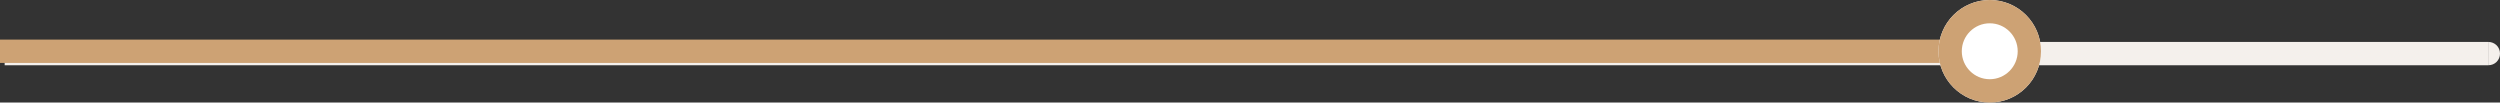 <svg width="536.5" height="22" viewBox="0 0 536.5 22" fill="none" xmlns="http://www.w3.org/2000/svg" xmlns:xlink="http://www.w3.org/1999/xlink">
	<rect x="0" y="0" width="536.5" height="22" fill="#333333" stroke="none"/>
	<desc>
			Created with Pixso.
	</desc>
	<defs/>
	<path id="Line" d="M1 9L534 9L534 14L1 14L1 9ZM533.98 9.02L534 9C535.4 9 536.5 10.1 536.5 11.5C536.5 12.9 535.4 14 534 14L533.98 13.98L533.98 9.02Z" fill="#F4F0EC" fill-opacity="1" fill-rule="evenodd"/>
	<path id="Line" d="M0 8.5L418 8.5L418 13.5L0 13.5L0 8.5ZM417.98 8.52L418 8.5C419.4 8.5 420.5 9.6 420.5 11C420.5 12.4 419.4 13.5 418 13.5L417.98 13.48L417.98 8.52Z" fill="#CDA274" fill-opacity="1" fill-rule="evenodd"/>
	<circle id="Ellipse" cx="427" cy="11" r="11" fill="#FFFFFF" fill-opacity="1"/>
	<circle id="Ellipse" cx="427" cy="11" r="8.5" stroke="#CDA274" stroke-opacity="1" stroke-width="5"/>
</svg>
